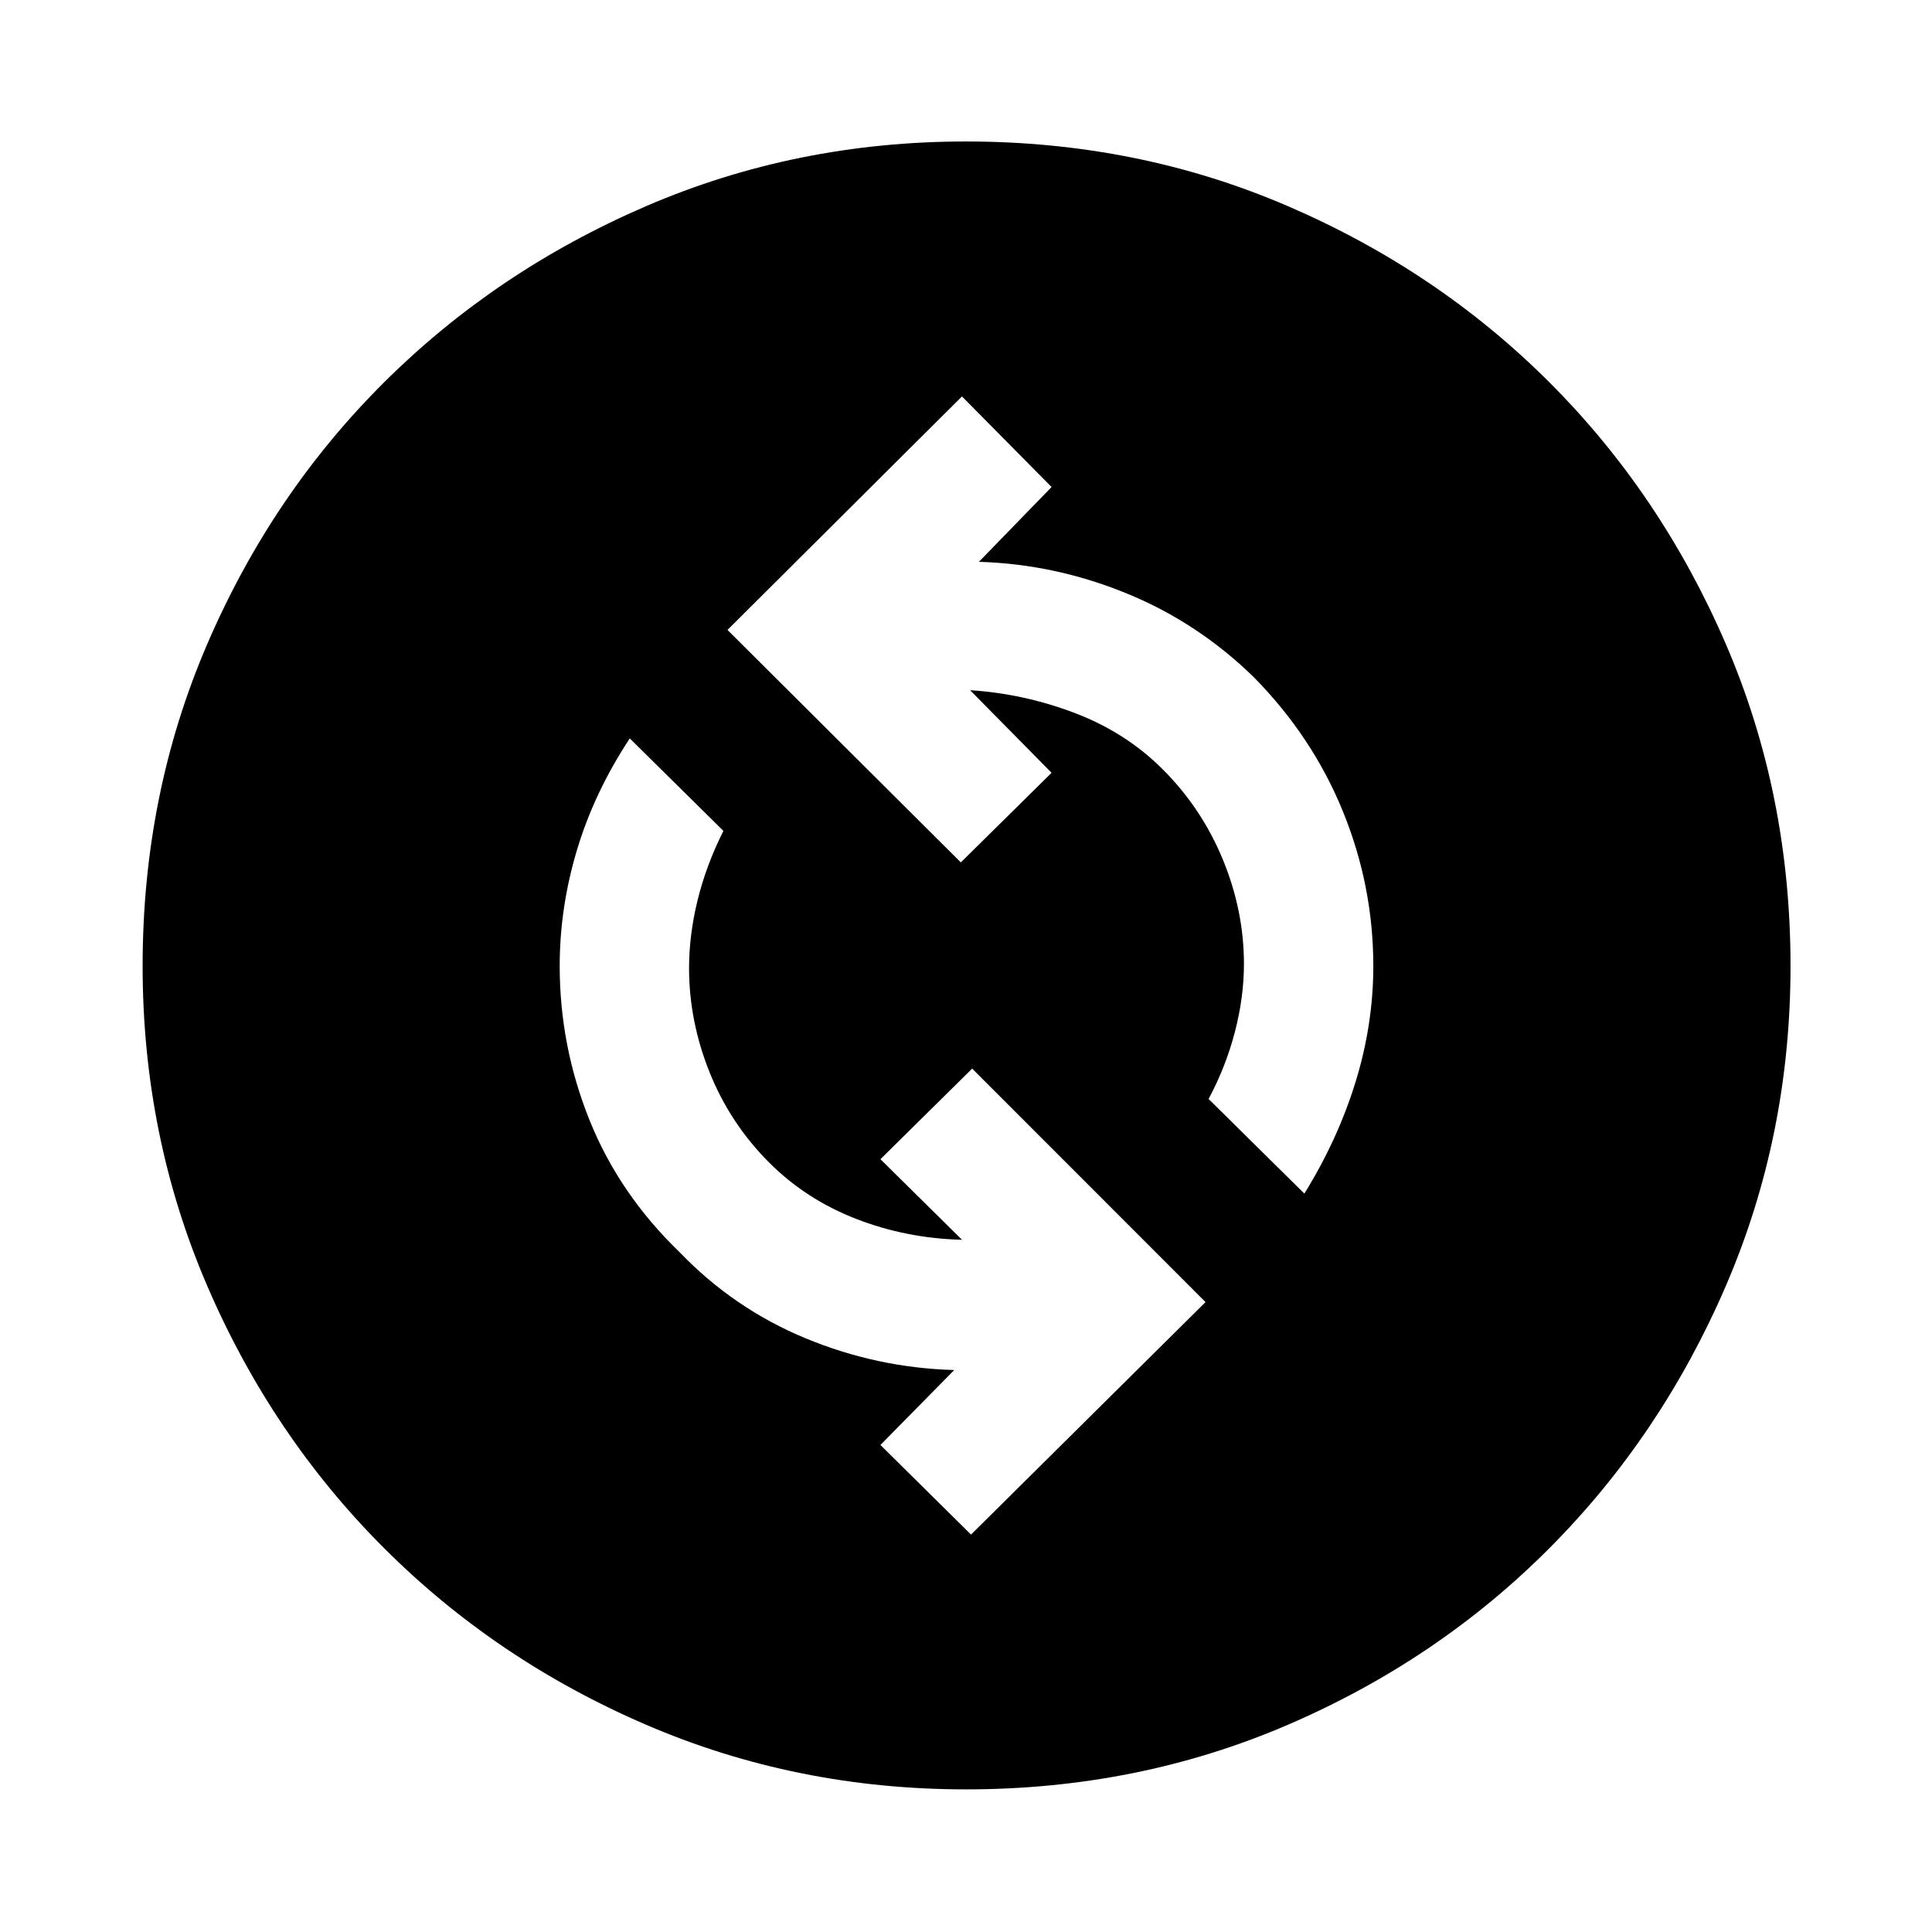 <svg xmlns="http://www.w3.org/2000/svg" height="48" viewBox="0 -960 960 960" width="48"><path d="M482.5-197.48 599.02-313 483.07-429.02 437.48-384l40.54 40.04q-27.67-.69-52.6-10.38-24.92-9.68-43.16-27.92-19.43-19.44-29.65-44.87-10.22-25.44-10.22-51.87 0-16.43 4.25-33.75t12.82-34.38l-46.53-45.96q-17.63 26.76-26.22 55.39-8.6 28.63-8.6 57.7 0 39.63 14.75 76.41 14.75 36.79 44.88 65.85 26.87 27.94 62.46 42.69 35.58 14.75 73.95 15.81L437.48-242l45.02 44.52Zm165.63-169.43q16.57-26.76 25.41-55.39 8.85-28.63 8.85-57.7 0-39.63-15.03-76.63-15.03-37-44.1-66.63-27.93-27.37-63.49-41.9-35.55-14.54-73.36-15.67L522.52-718 478-763.02 361.48-647l115.95 115.52L522.52-576l-40.48-41.04q26.68 1.69 52.04 11.34 25.35 9.66 43.66 27.96 19.43 19.44 29.9 44.87 10.47 25.44 10.47 51.87 0 16.43-4.5 33.75t-13.07 33.32l47.59 47.02ZM480-70.87q-84.39 0-158.94-32.1-74.54-32.09-130.27-87.82-55.73-55.73-87.82-130.27-32.1-74.55-32.1-158.94 0-85.39 32.1-159.94 32.09-74.54 87.82-130.02 55.73-55.48 130.27-87.61Q395.61-889.7 480-889.7q85.39 0 159.94 32.13 74.54 32.13 130.02 87.61 55.48 55.48 87.61 130.02Q889.7-565.39 889.7-480q0 84.39-32.13 158.94-32.13 74.54-87.61 130.27-55.48 55.73-130.02 87.82-74.55 32.1-159.94 32.1Z"/></svg>